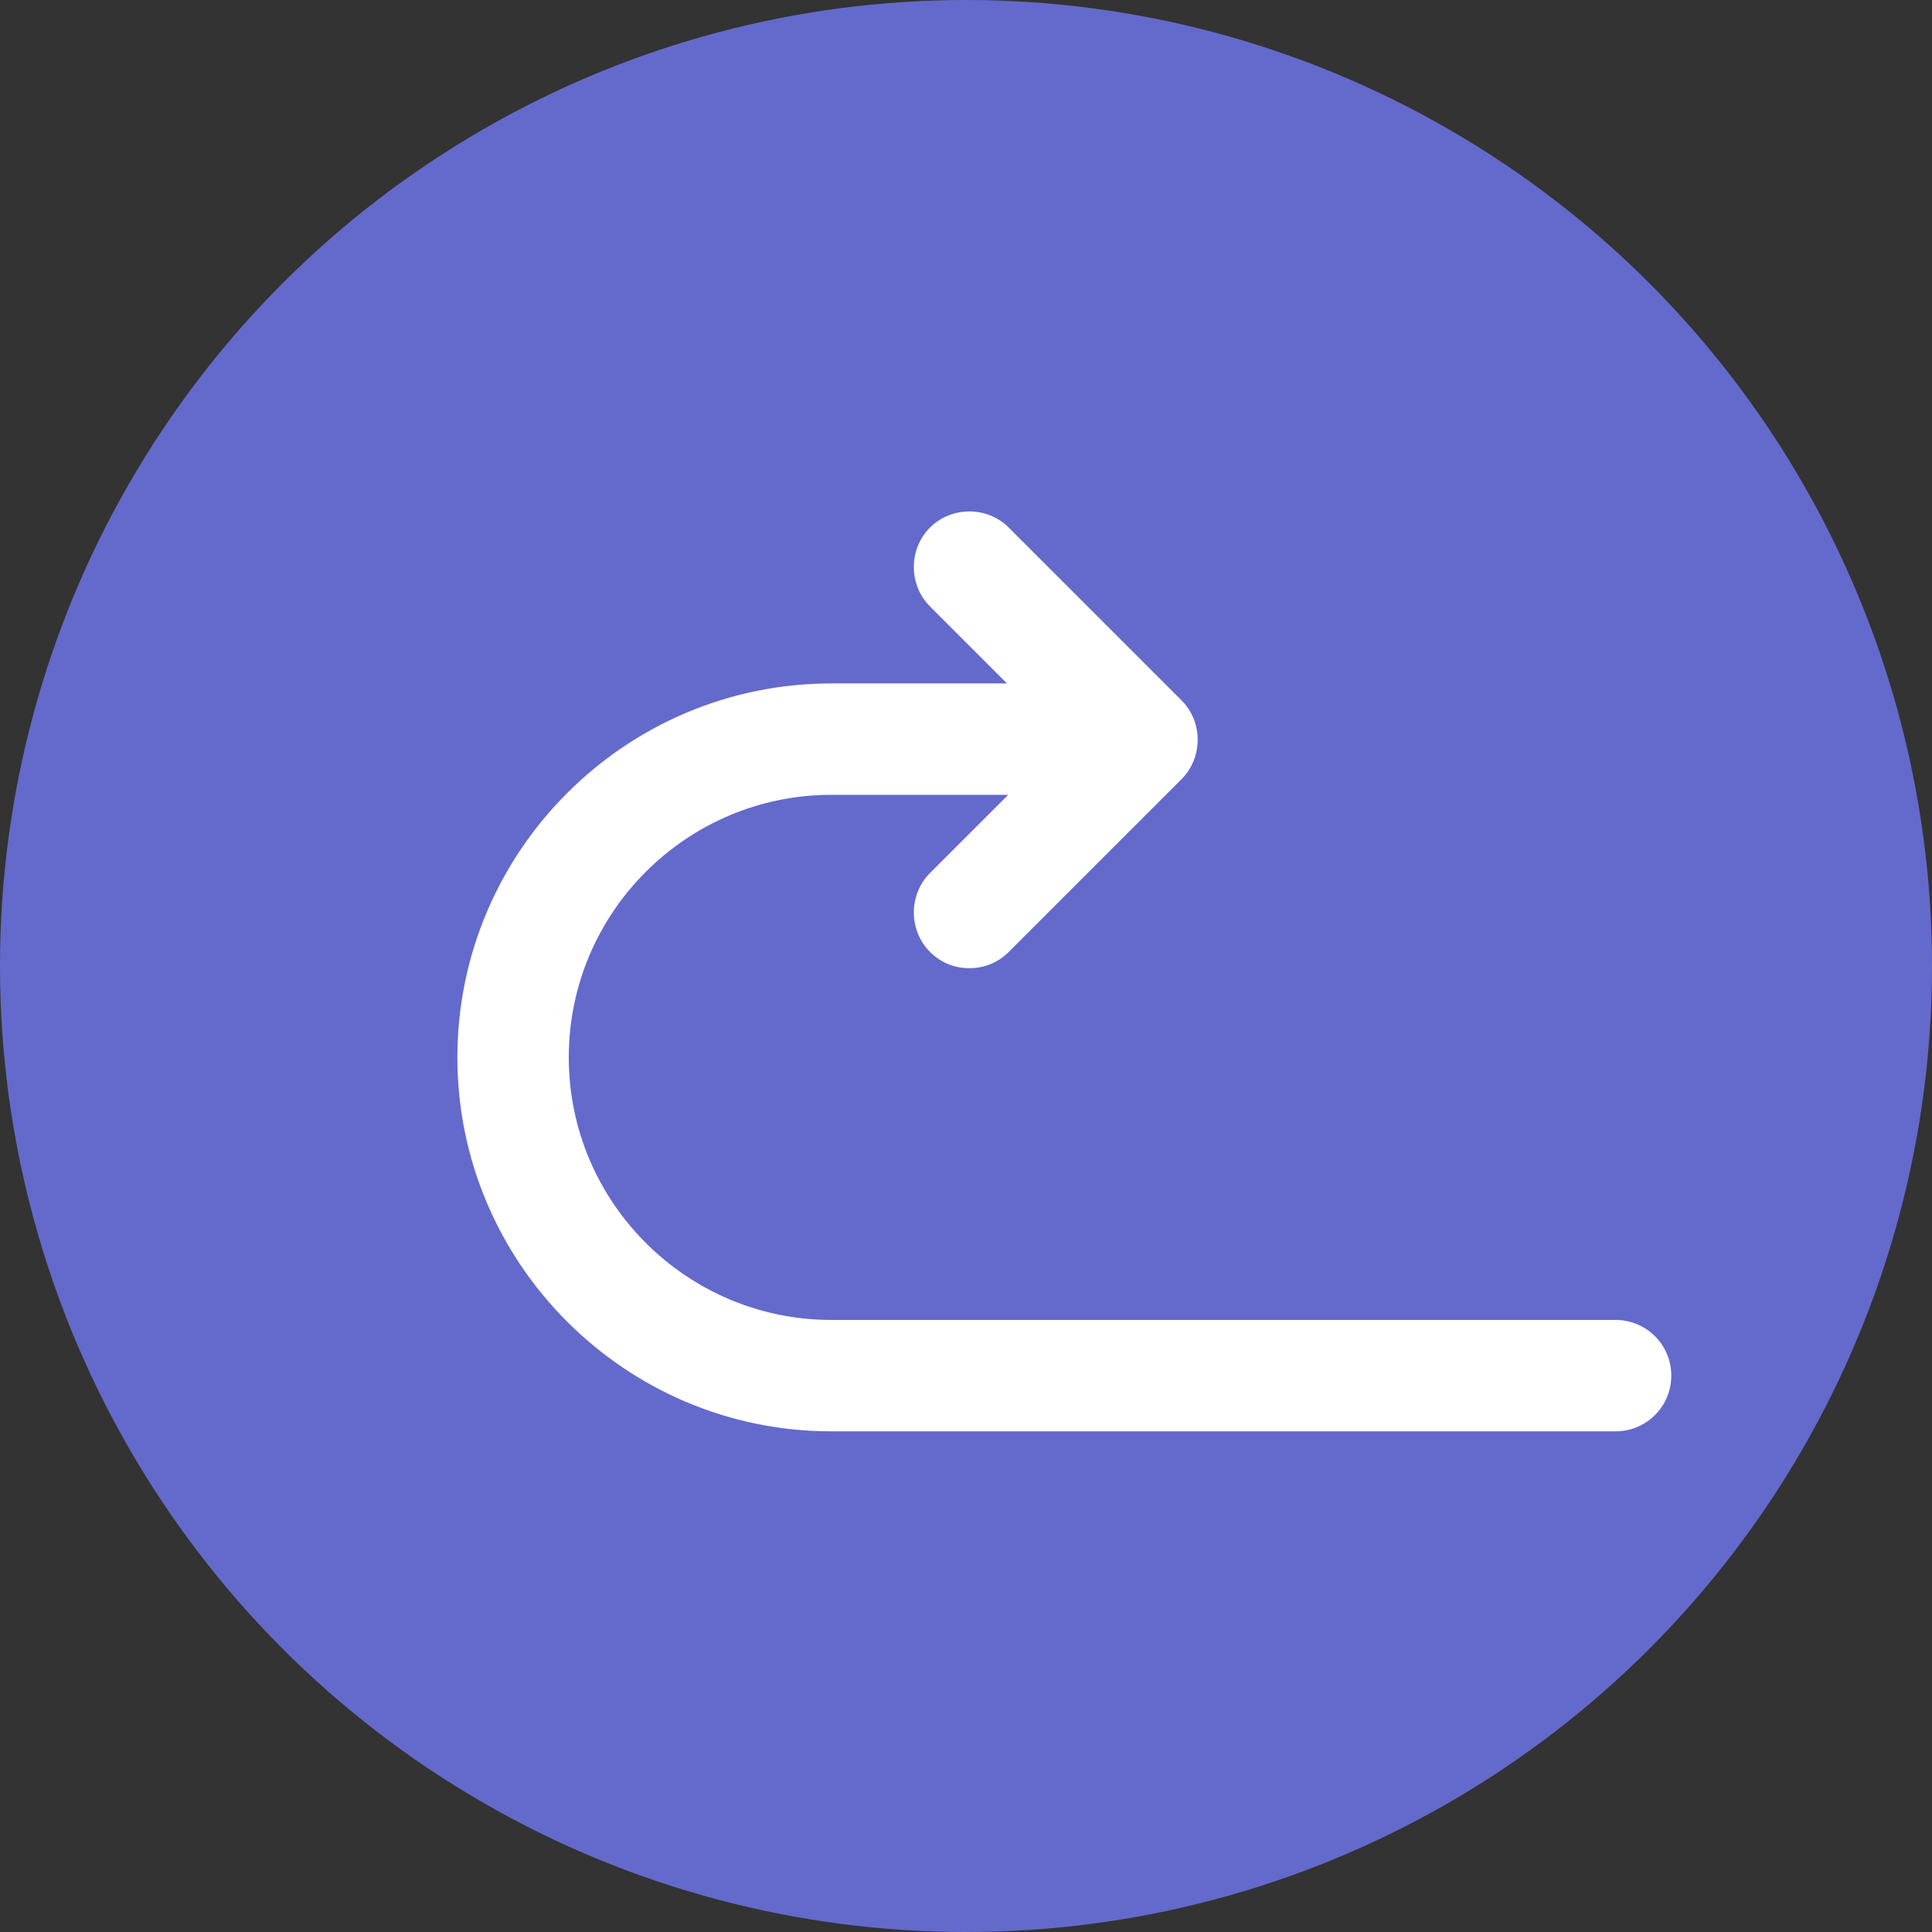 <svg width="50" height="50" viewBox="0 0 50 50" fill="none" xmlns="http://www.w3.org/2000/svg">
    <rect x="0" y="0" width="50" height="50" fill="#333333" stroke="none"/>
    <circle cx="25" cy="25" r="25" fill="#636ACC"/>
    <path fill-rule="evenodd" clip-rule="evenodd" d="M24.35 24.352C24.559 24.561 24.815 24.657 25.087 24.657C25.36 24.657 25.616 24.561 25.825 24.352L30.295 19.882C30.696 19.481 30.696 18.808 30.295 18.407L25.825 13.937C25.424 13.536 24.751 13.536 24.35 13.937C23.95 14.337 23.95 15.01 24.35 15.411L27.026 18.087H21.515C16.404 18.087 12.237 22.253 12.237 27.365C12.237 32.477 16.404 36.643 21.515 36.643H41.812C42.388 36.643 42.853 36.178 42.853 35.601C42.853 35.024 42.388 34.56 41.812 34.56H21.515C17.557 34.56 14.32 31.339 14.32 27.365C14.32 23.391 17.557 20.17 21.515 20.17H27.058L24.35 22.878C23.95 23.279 23.95 23.952 24.35 24.352Z" fill="white"/>
    <path d="M24.35 24.352L24.067 24.635L24.067 24.635L24.35 24.352ZM25.825 24.352L25.542 24.07L25.825 24.352ZM30.295 19.882L30.012 19.599L30.012 19.599L30.295 19.882ZM30.295 18.407L30.012 18.69L30.012 18.69L30.295 18.407ZM25.825 13.937L25.542 14.22V14.22L25.825 13.937ZM24.35 13.937L24.067 13.654L24.35 13.937ZM24.35 15.411L24.633 15.128V15.128L24.35 15.411ZM27.026 18.087V18.487H27.992L27.309 17.804L27.026 18.087ZM27.058 20.17L27.341 20.453L28.024 19.77H27.058V20.17ZM24.35 22.878L24.633 23.161L24.35 22.878ZM25.087 24.257C24.916 24.257 24.763 24.199 24.633 24.07L24.067 24.635C24.355 24.922 24.714 25.057 25.087 25.057V24.257ZM25.542 24.07C25.412 24.199 25.259 24.257 25.087 24.257V25.057C25.46 25.057 25.82 24.922 26.107 24.635L25.542 24.07ZM30.012 19.599L25.542 24.07L26.107 24.635L30.578 20.165L30.012 19.599ZM30.012 18.69C30.257 18.935 30.257 19.355 30.012 19.599L30.578 20.165C31.135 19.608 31.135 18.681 30.578 18.125L30.012 18.69ZM25.542 14.22L30.012 18.69L30.578 18.125L26.107 13.654L25.542 14.22ZM24.633 14.22C24.878 13.975 25.297 13.975 25.542 14.22L26.107 13.654C25.55 13.097 24.624 13.097 24.067 13.654L24.633 14.22ZM24.633 15.128C24.389 14.884 24.389 14.464 24.633 14.22L24.067 13.654C23.511 14.211 23.511 15.137 24.067 15.694L24.633 15.128ZM27.309 17.804L24.633 15.128L24.067 15.694L26.743 18.37L27.309 17.804ZM21.515 18.487H27.026V17.687H21.515V18.487ZM12.637 27.365C12.637 22.474 16.625 18.487 21.515 18.487V17.687C16.183 17.687 11.837 22.032 11.837 27.365H12.637ZM21.515 36.243C16.625 36.243 12.637 32.256 12.637 27.365H11.837C11.837 32.697 16.183 37.043 21.515 37.043V36.243ZM41.812 36.243H21.515V37.043H41.812V36.243ZM42.453 35.601C42.453 35.957 42.167 36.243 41.812 36.243V37.043C42.609 37.043 43.253 36.399 43.253 35.601H42.453ZM41.812 34.96C42.167 34.96 42.453 35.245 42.453 35.601H43.253C43.253 34.803 42.609 34.16 41.812 34.16V34.96ZM21.515 34.96H41.812V34.16H21.515V34.96ZM13.92 27.365C13.92 31.56 17.337 34.96 21.515 34.96V34.16C17.778 34.16 14.72 31.117 14.72 27.365H13.92ZM21.515 19.77C17.337 19.77 13.92 23.169 13.92 27.365H14.72C14.72 23.612 17.778 20.57 21.515 20.57V19.77ZM27.058 19.77H21.515V20.57H27.058V19.77ZM24.633 23.161L27.341 20.453L26.776 19.887L24.067 22.595L24.633 23.161ZM24.633 24.07C24.389 23.825 24.389 23.405 24.633 23.161L24.067 22.595C23.511 23.152 23.511 24.078 24.067 24.635L24.633 24.07Z" fill="white"/>
</svg>
